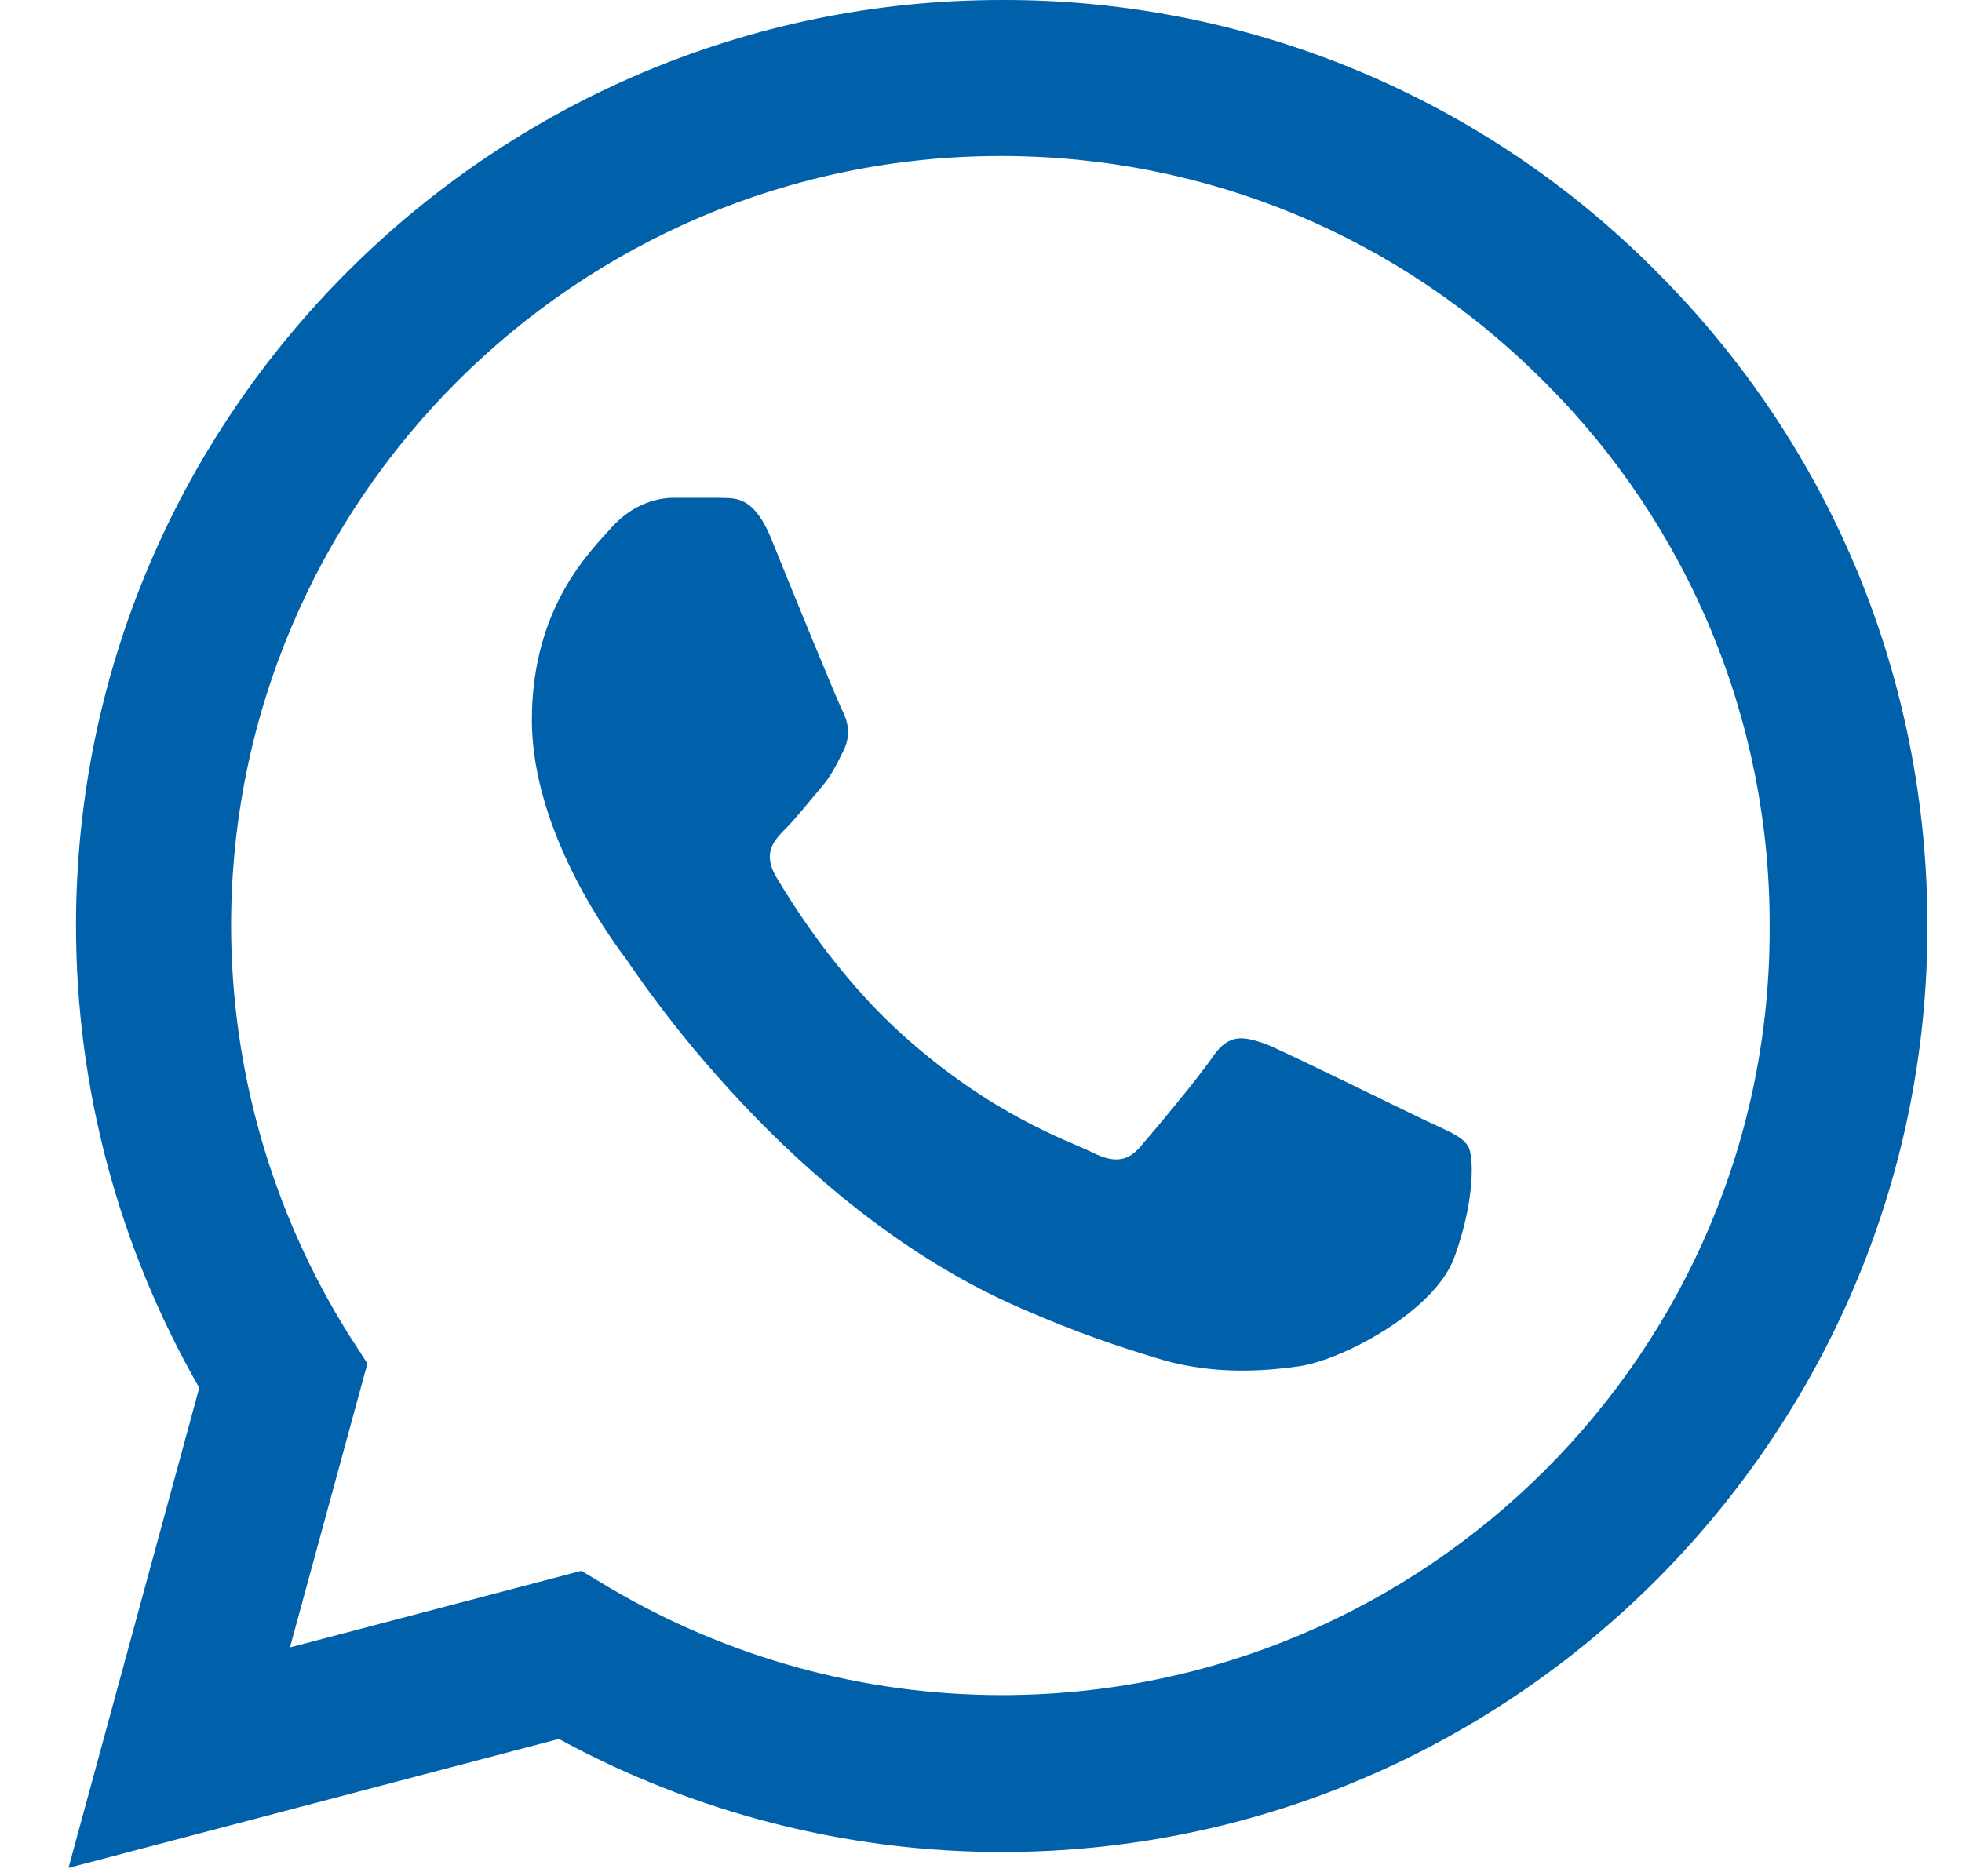 <svg width="23" height="22" viewBox="0 0 23 22" fill="none" xmlns="http://www.w3.org/2000/svg">
<path d="M19.42 3.187C18.416 2.173 17.22 1.369 15.902 0.822C14.584 0.275 13.17 -0.005 11.743 5.90197e-05C5.764 5.90197e-05 0.891 4.873 0.891 10.852C0.891 12.769 1.395 14.63 2.336 16.273L0.803 21.902L6.552 20.39C8.14 21.256 9.925 21.716 11.743 21.716C17.722 21.716 22.595 16.842 22.595 10.863C22.595 7.961 21.467 5.235 19.42 3.187ZM11.743 19.876C10.122 19.876 8.535 19.438 7.144 18.616L6.815 18.419L3.399 19.317L4.307 15.988L4.088 15.649C3.188 14.211 2.71 12.549 2.709 10.852C2.709 5.881 6.76 1.829 11.732 1.829C14.141 1.829 16.408 2.771 18.105 4.479C18.946 5.315 19.612 6.311 20.065 7.406C20.518 8.502 20.749 9.677 20.745 10.863C20.767 15.835 16.715 19.876 11.743 19.876ZM16.693 13.13C16.419 12.999 15.083 12.342 14.842 12.243C14.59 12.155 14.415 12.112 14.229 12.374C14.043 12.648 13.528 13.261 13.375 13.437C13.222 13.623 13.057 13.645 12.783 13.502C12.51 13.371 11.634 13.075 10.604 12.155C9.794 11.433 9.257 10.546 9.093 10.272C8.94 9.998 9.071 9.856 9.213 9.713C9.334 9.593 9.487 9.396 9.619 9.243C9.75 9.089 9.805 8.969 9.892 8.794C9.98 8.607 9.936 8.454 9.871 8.323C9.805 8.191 9.257 6.855 9.038 6.308C8.819 5.782 8.589 5.848 8.425 5.837H7.899C7.713 5.837 7.428 5.903 7.177 6.176C6.936 6.45 6.235 7.107 6.235 8.443C6.235 9.779 7.209 11.071 7.341 11.247C7.472 11.433 9.257 14.17 11.973 15.342C12.619 15.627 13.123 15.791 13.517 15.912C14.163 16.12 14.755 16.087 15.226 16.021C15.751 15.944 16.835 15.364 17.054 14.729C17.284 14.094 17.284 13.557 17.208 13.437C17.131 13.316 16.967 13.261 16.693 13.13Z" fill="#0060AA"/>
</svg>
